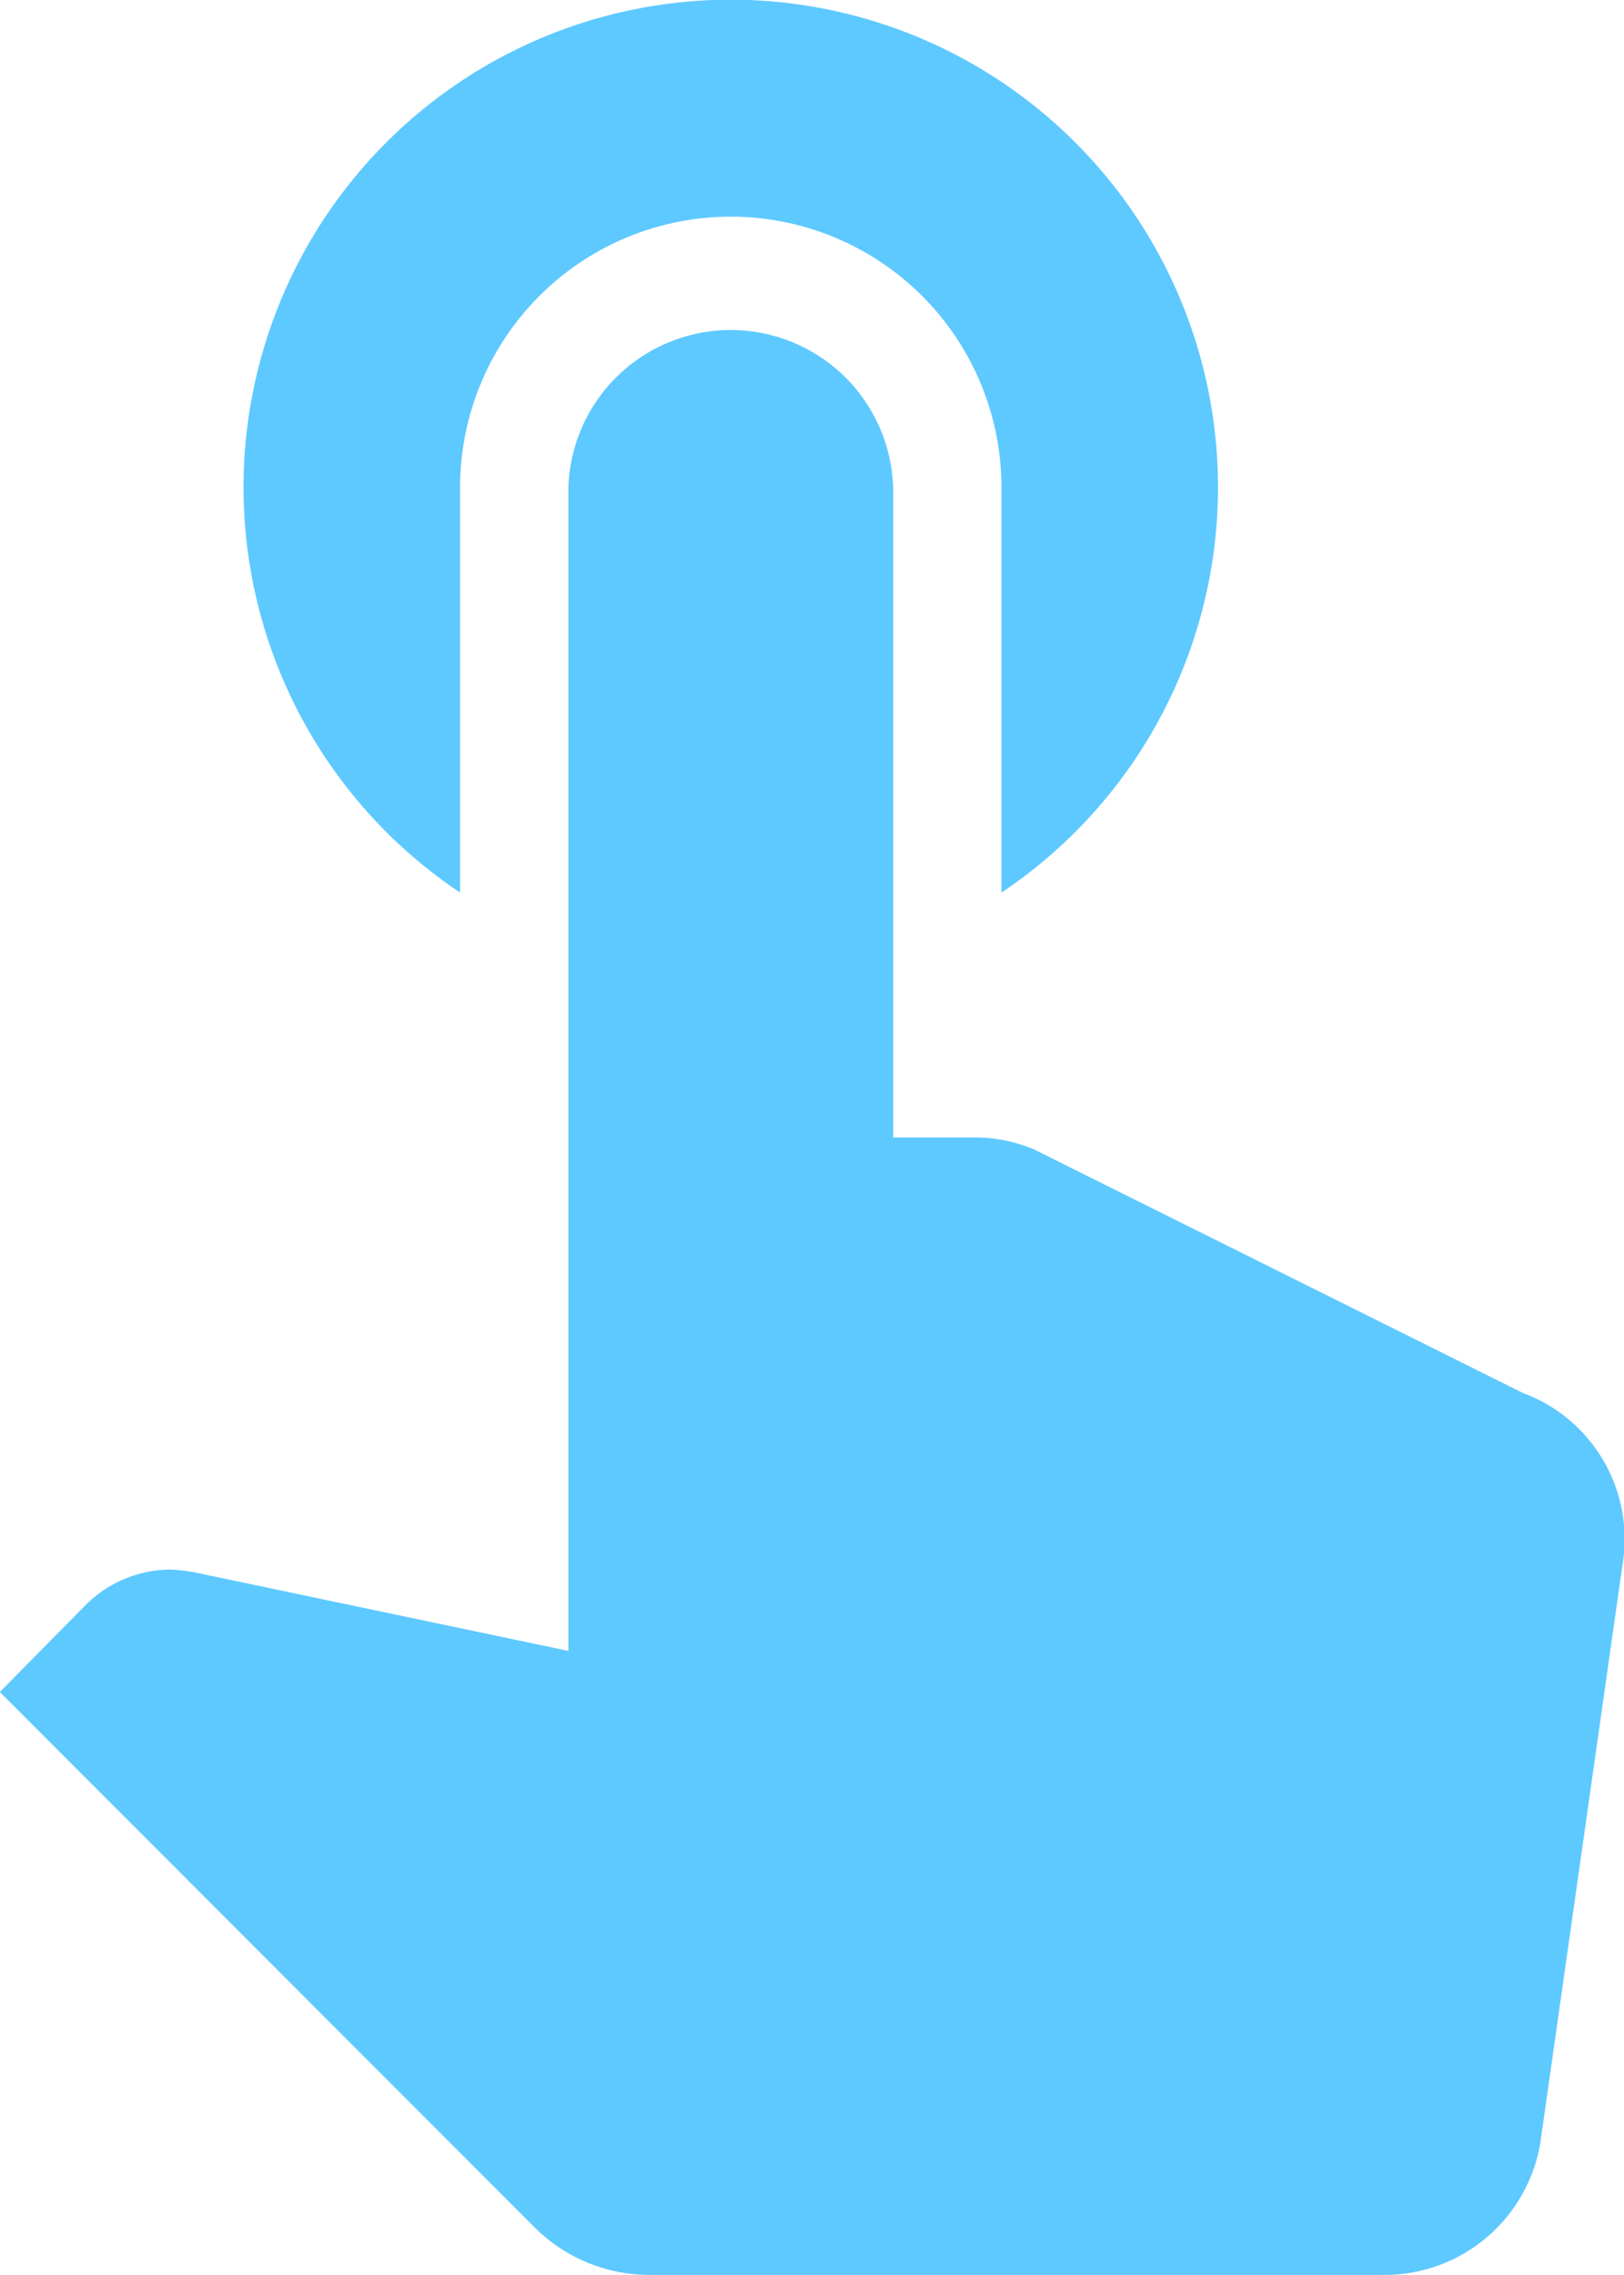 <svg xmlns="http://www.w3.org/2000/svg" width="10.286" height="14.4" viewBox="0 0 10.286 14.4"><defs><style>.a{fill:#5ec9ff;}</style></defs><path class="a" d="M10.039,10.15V7.586a1.714,1.714,0,1,1,3.429,0V10.15a3.086,3.086,0,1,0-3.429,0Zm6.747,3.175-3.113-1.55a.966.966,0,0,0-.37-.075h-.521V7.586a1.029,1.029,0,0,0-2.057,0V14.95l-2.352-.494a1.2,1.2,0,0,0-.165-.021.767.767,0,0,0-.542.226l-.542.549L10.512,18.6a1.032,1.032,0,0,0,.727.3H15.9a1,1,0,0,0,.987-.878l.514-3.614a.986.986,0,0,0-.61-1.083Z" transform="translate(-7.125 -4.5)"/></svg>